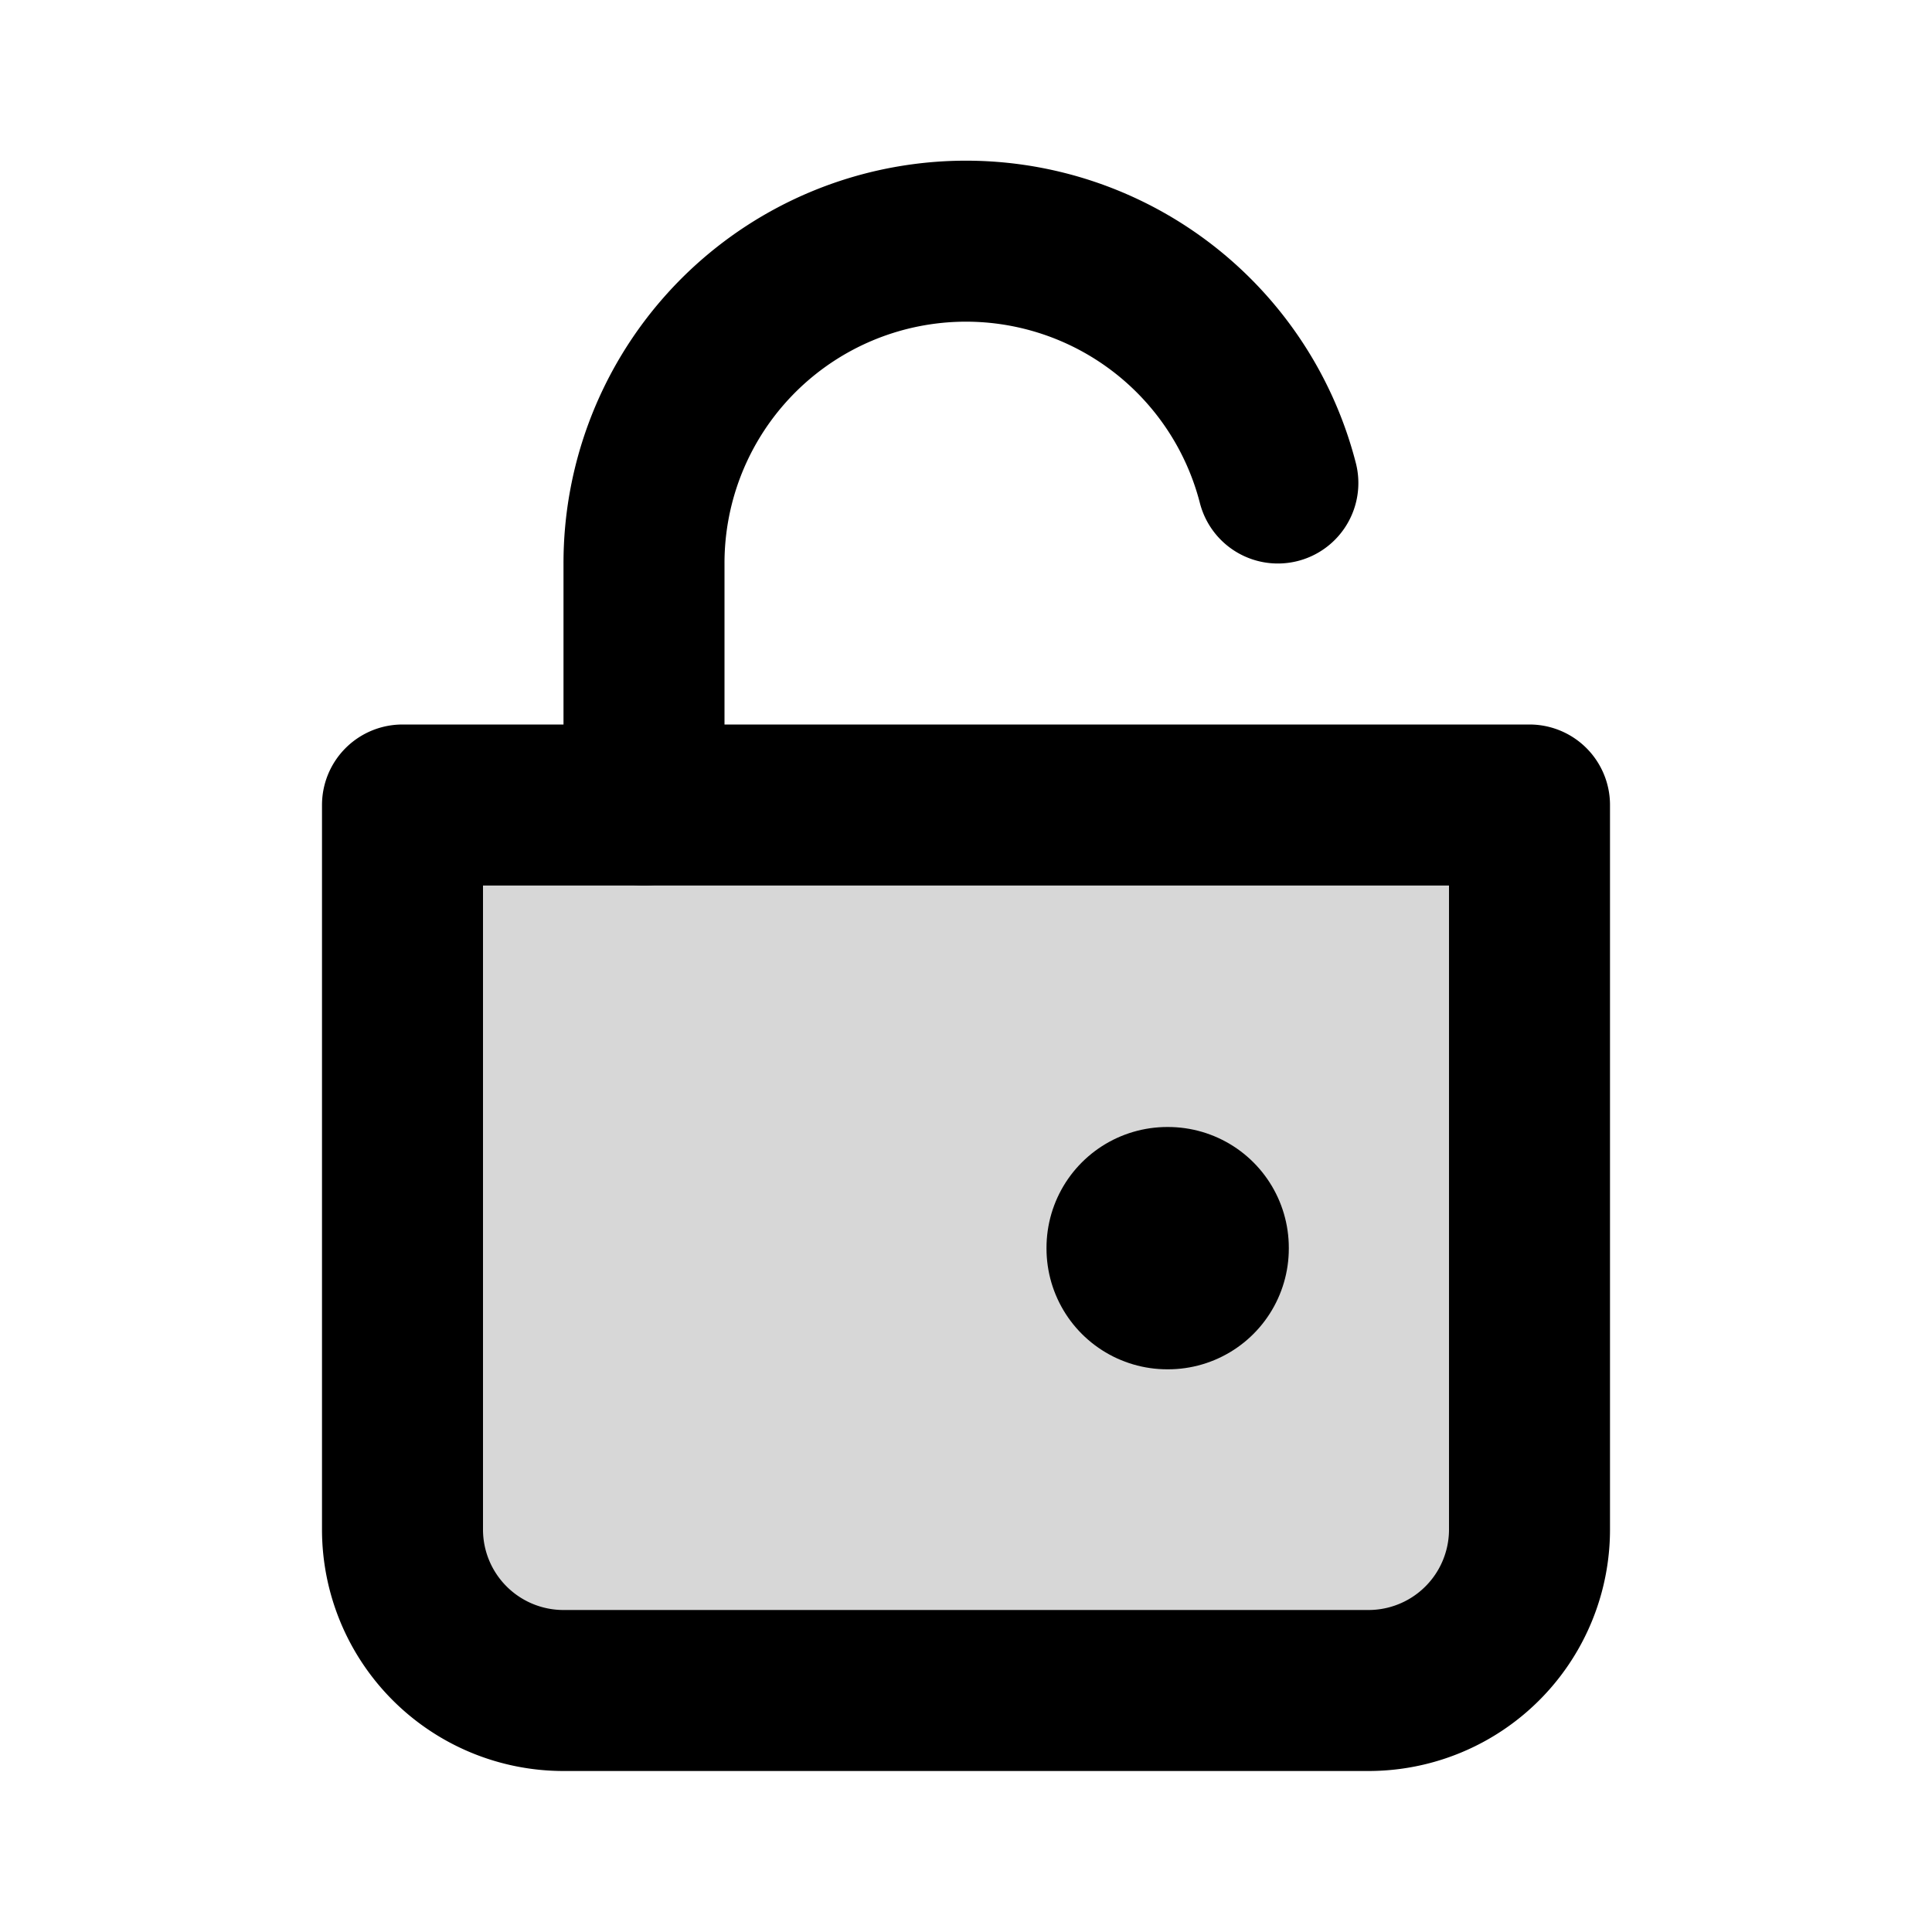 <svg xmlns="http://www.w3.org/2000/svg" width="1em" height="1em" viewBox="0 0 24 24"><g fill="none"><path fill="currentColor" d="M5 10h14v9a2 2 0 0 1-2 2H7a2 2 0 0 1-2-2z" opacity=".16"/><path stroke="currentColor" stroke-linecap="round" stroke-width="2" d="M8 10V7a4 4 0 0 1 7.874-1"/><path stroke="currentColor" stroke-linejoin="round" stroke-width="2" d="M5 10h14v9a2 2 0 0 1-2 2H7a2 2 0 0 1-2-2z"/><path stroke="currentColor" stroke-linejoin="round" stroke-width="3" d="M14.5 15.5h.01v.01h-.01z"/></g></svg>